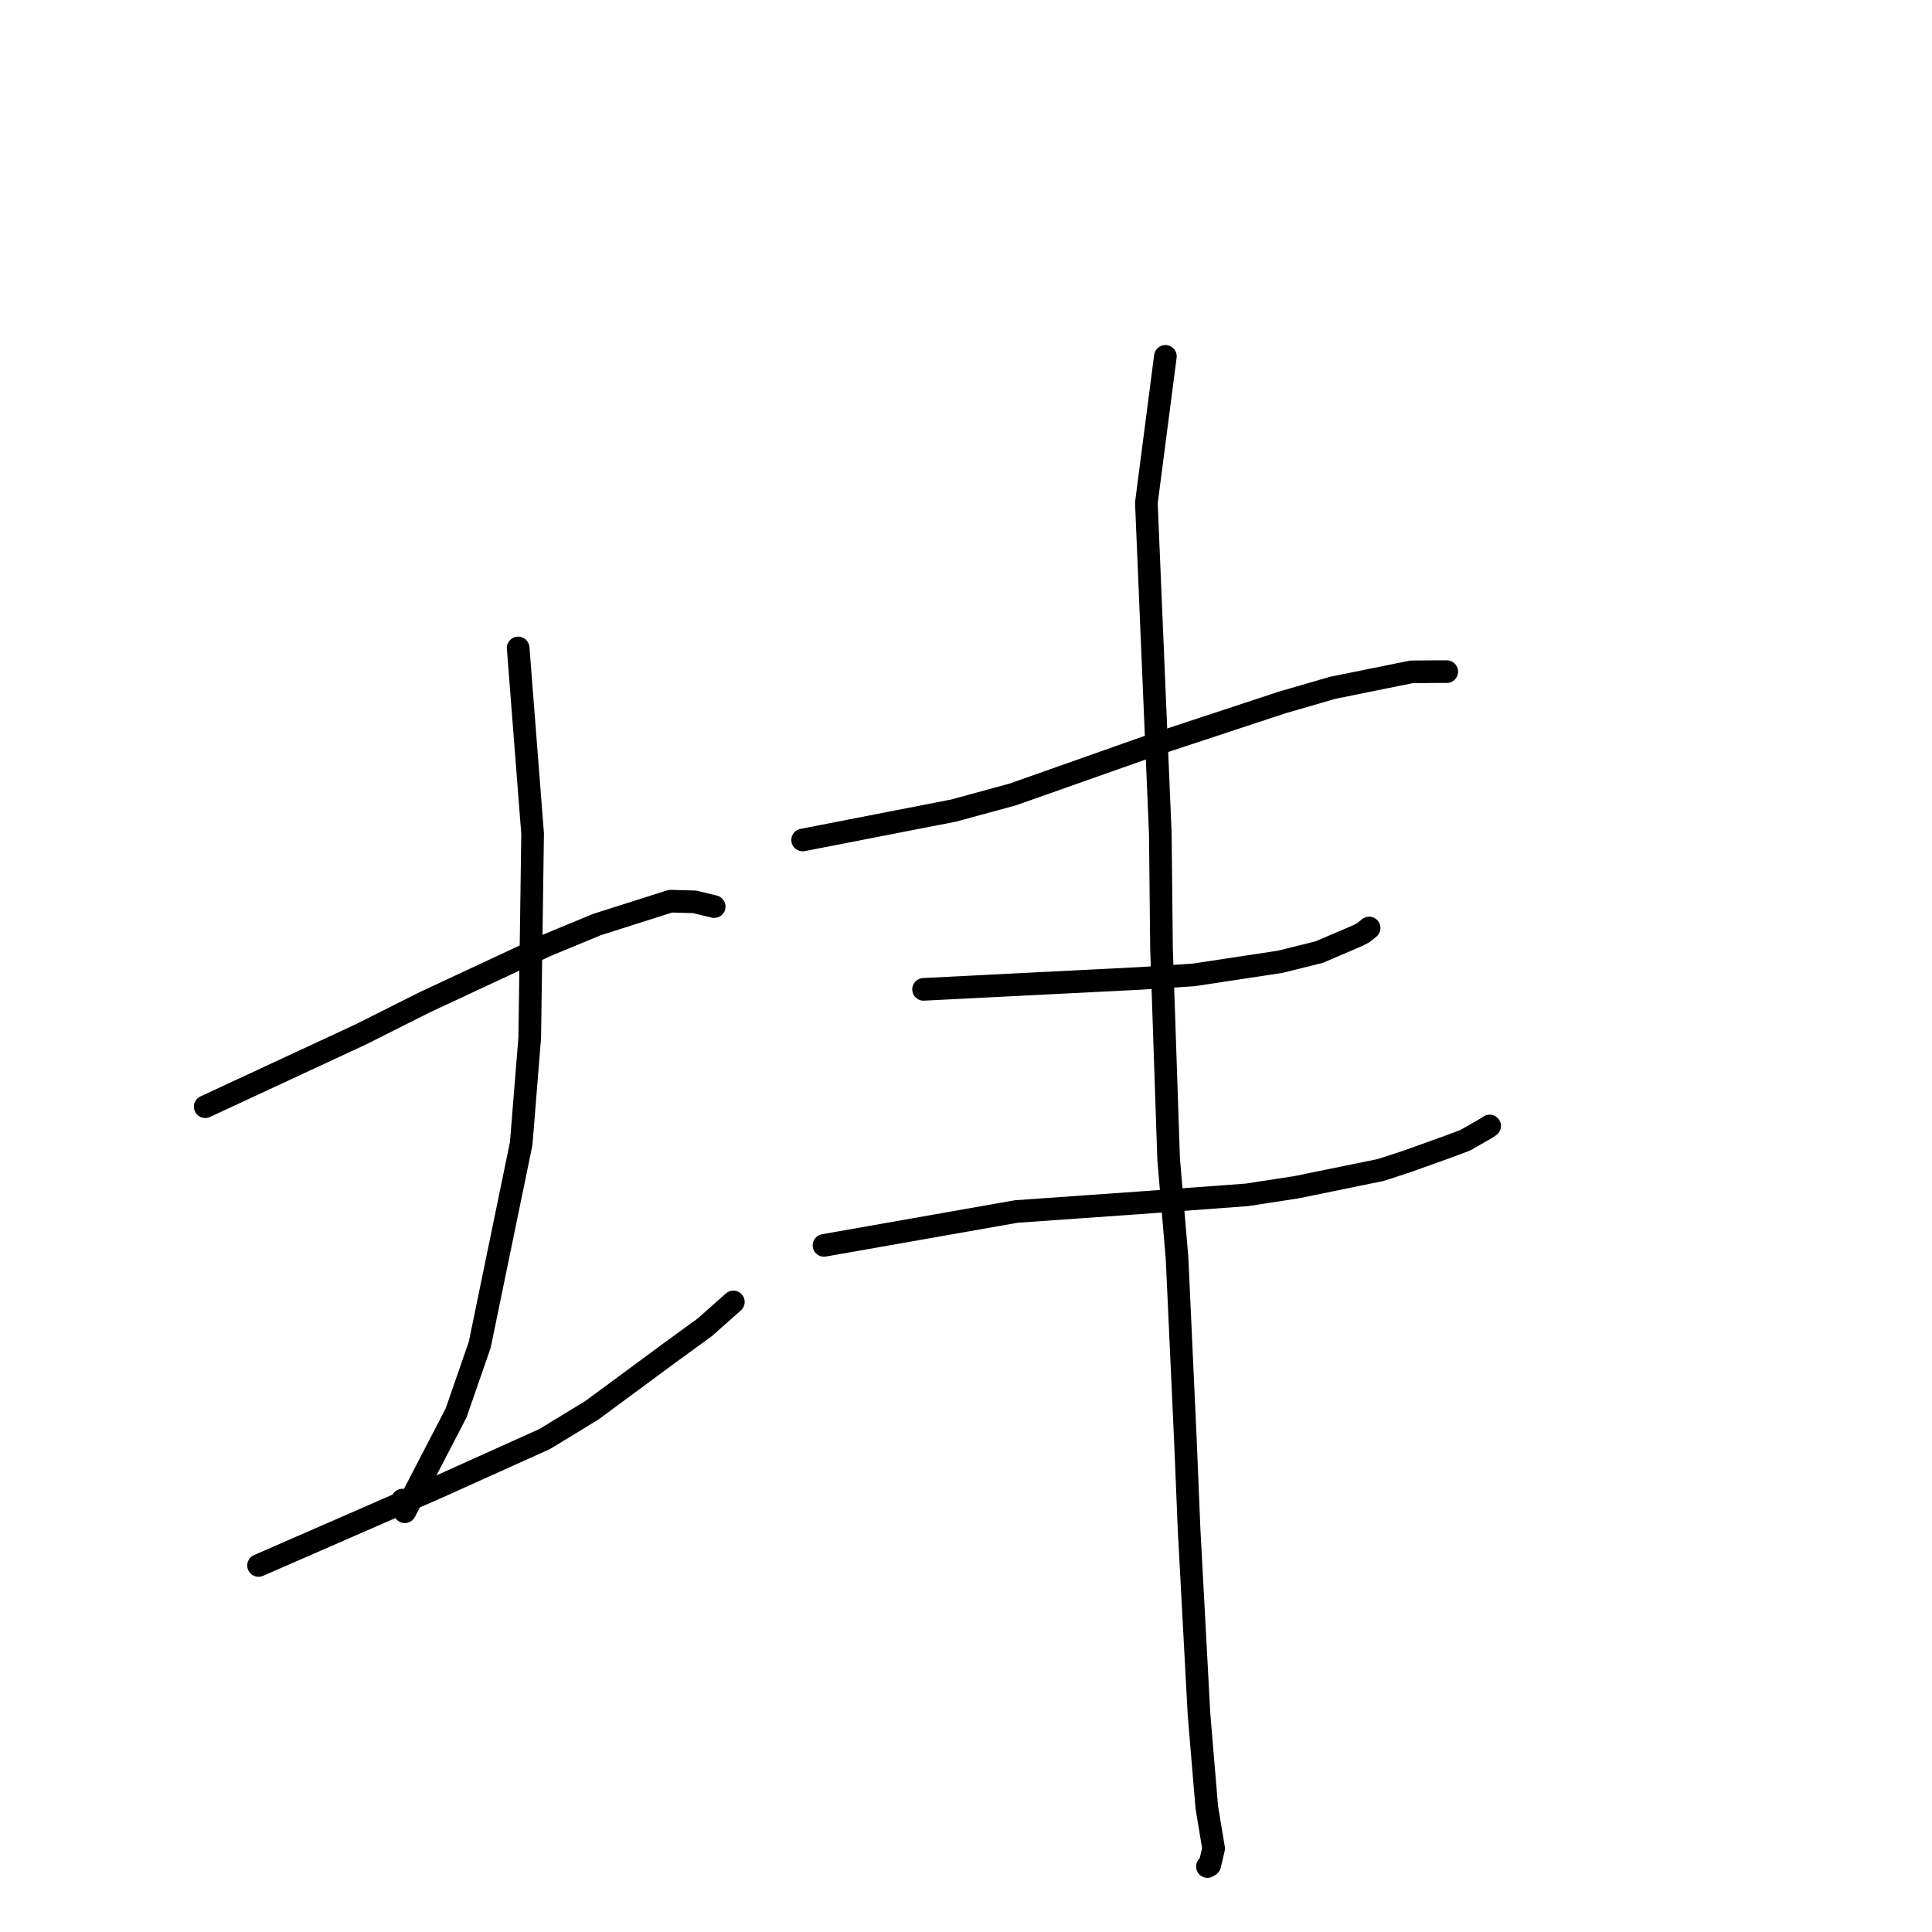 <?xml version="1.0" standalone="no"?>
    <svg width="256" height="256" xmlns="http://www.w3.org/2000/svg" version="1.1">
    <polyline stroke="black" stroke-width="3" stroke-linecap="round" fill="transparent" stroke-linejoin="round" points="27.191 146.644 47.898 137.019 56.223 132.833 72.502 125.237 79.122 122.5 88.836 119.413 92.024 119.496 94.367 120.063 94.636 120.128 " />
        <polyline stroke="black" stroke-width="3" stroke-linecap="round" fill="transparent" stroke-linejoin="round" points="68.658 85.857 70.574 110.48 70.192 137.517 69.06 151.538 63.567 178.191 60.434 187.227 53.642 200.317 53.336 198.768 " />
        <polyline stroke="black" stroke-width="3" stroke-linecap="round" fill="transparent" stroke-linejoin="round" points="34.259 207.431 57.738 197.183 72.17 190.682 78.424 186.869 88.347 179.544 93.396 175.866 96.906 172.752 97.173 172.515 " />
        <polyline stroke="black" stroke-width="3" stroke-linecap="round" fill="transparent" stroke-linejoin="round" points="106.355 111.303 126.345 107.409 134.205 105.267 151.964 98.995 169.819 93.102 176.591 91.136 187.021 89.026 190.098 88.997 191.649 88.996 191.701 88.996 " />
        <polyline stroke="black" stroke-width="3" stroke-linecap="round" fill="transparent" stroke-linejoin="round" points="122.377 131.094 151.04 129.645 158.172 129.18 169.637 127.442 174.8 126.157 179.837 124 180.686 123.563 181.323 123.039 181.416 122.963 " />
        <polyline stroke="black" stroke-width="3" stroke-linecap="round" fill="transparent" stroke-linejoin="round" points="109.183 165.021 134.651 160.531 150.864 159.387 165.241 158.322 171.833 157.305 182.964 155.029 186.357 153.922 191.914 151.93 194.145 151.095 197.035 149.44 197.384 149.195 " />
        <polyline stroke="black" stroke-width="3" stroke-linecap="round" fill="transparent" stroke-linejoin="round" points="154.419 47.218 151.9 66.624 152.456 79.882 153.748 110.492 153.905 125.611 154.851 153.581 155.963 166.682 157.08 191.008 157.559 202.643 158.873 227.129 159.904 239.47 160.811 244.93 160.296 247.132 159.994 247.325 " />
        </svg>